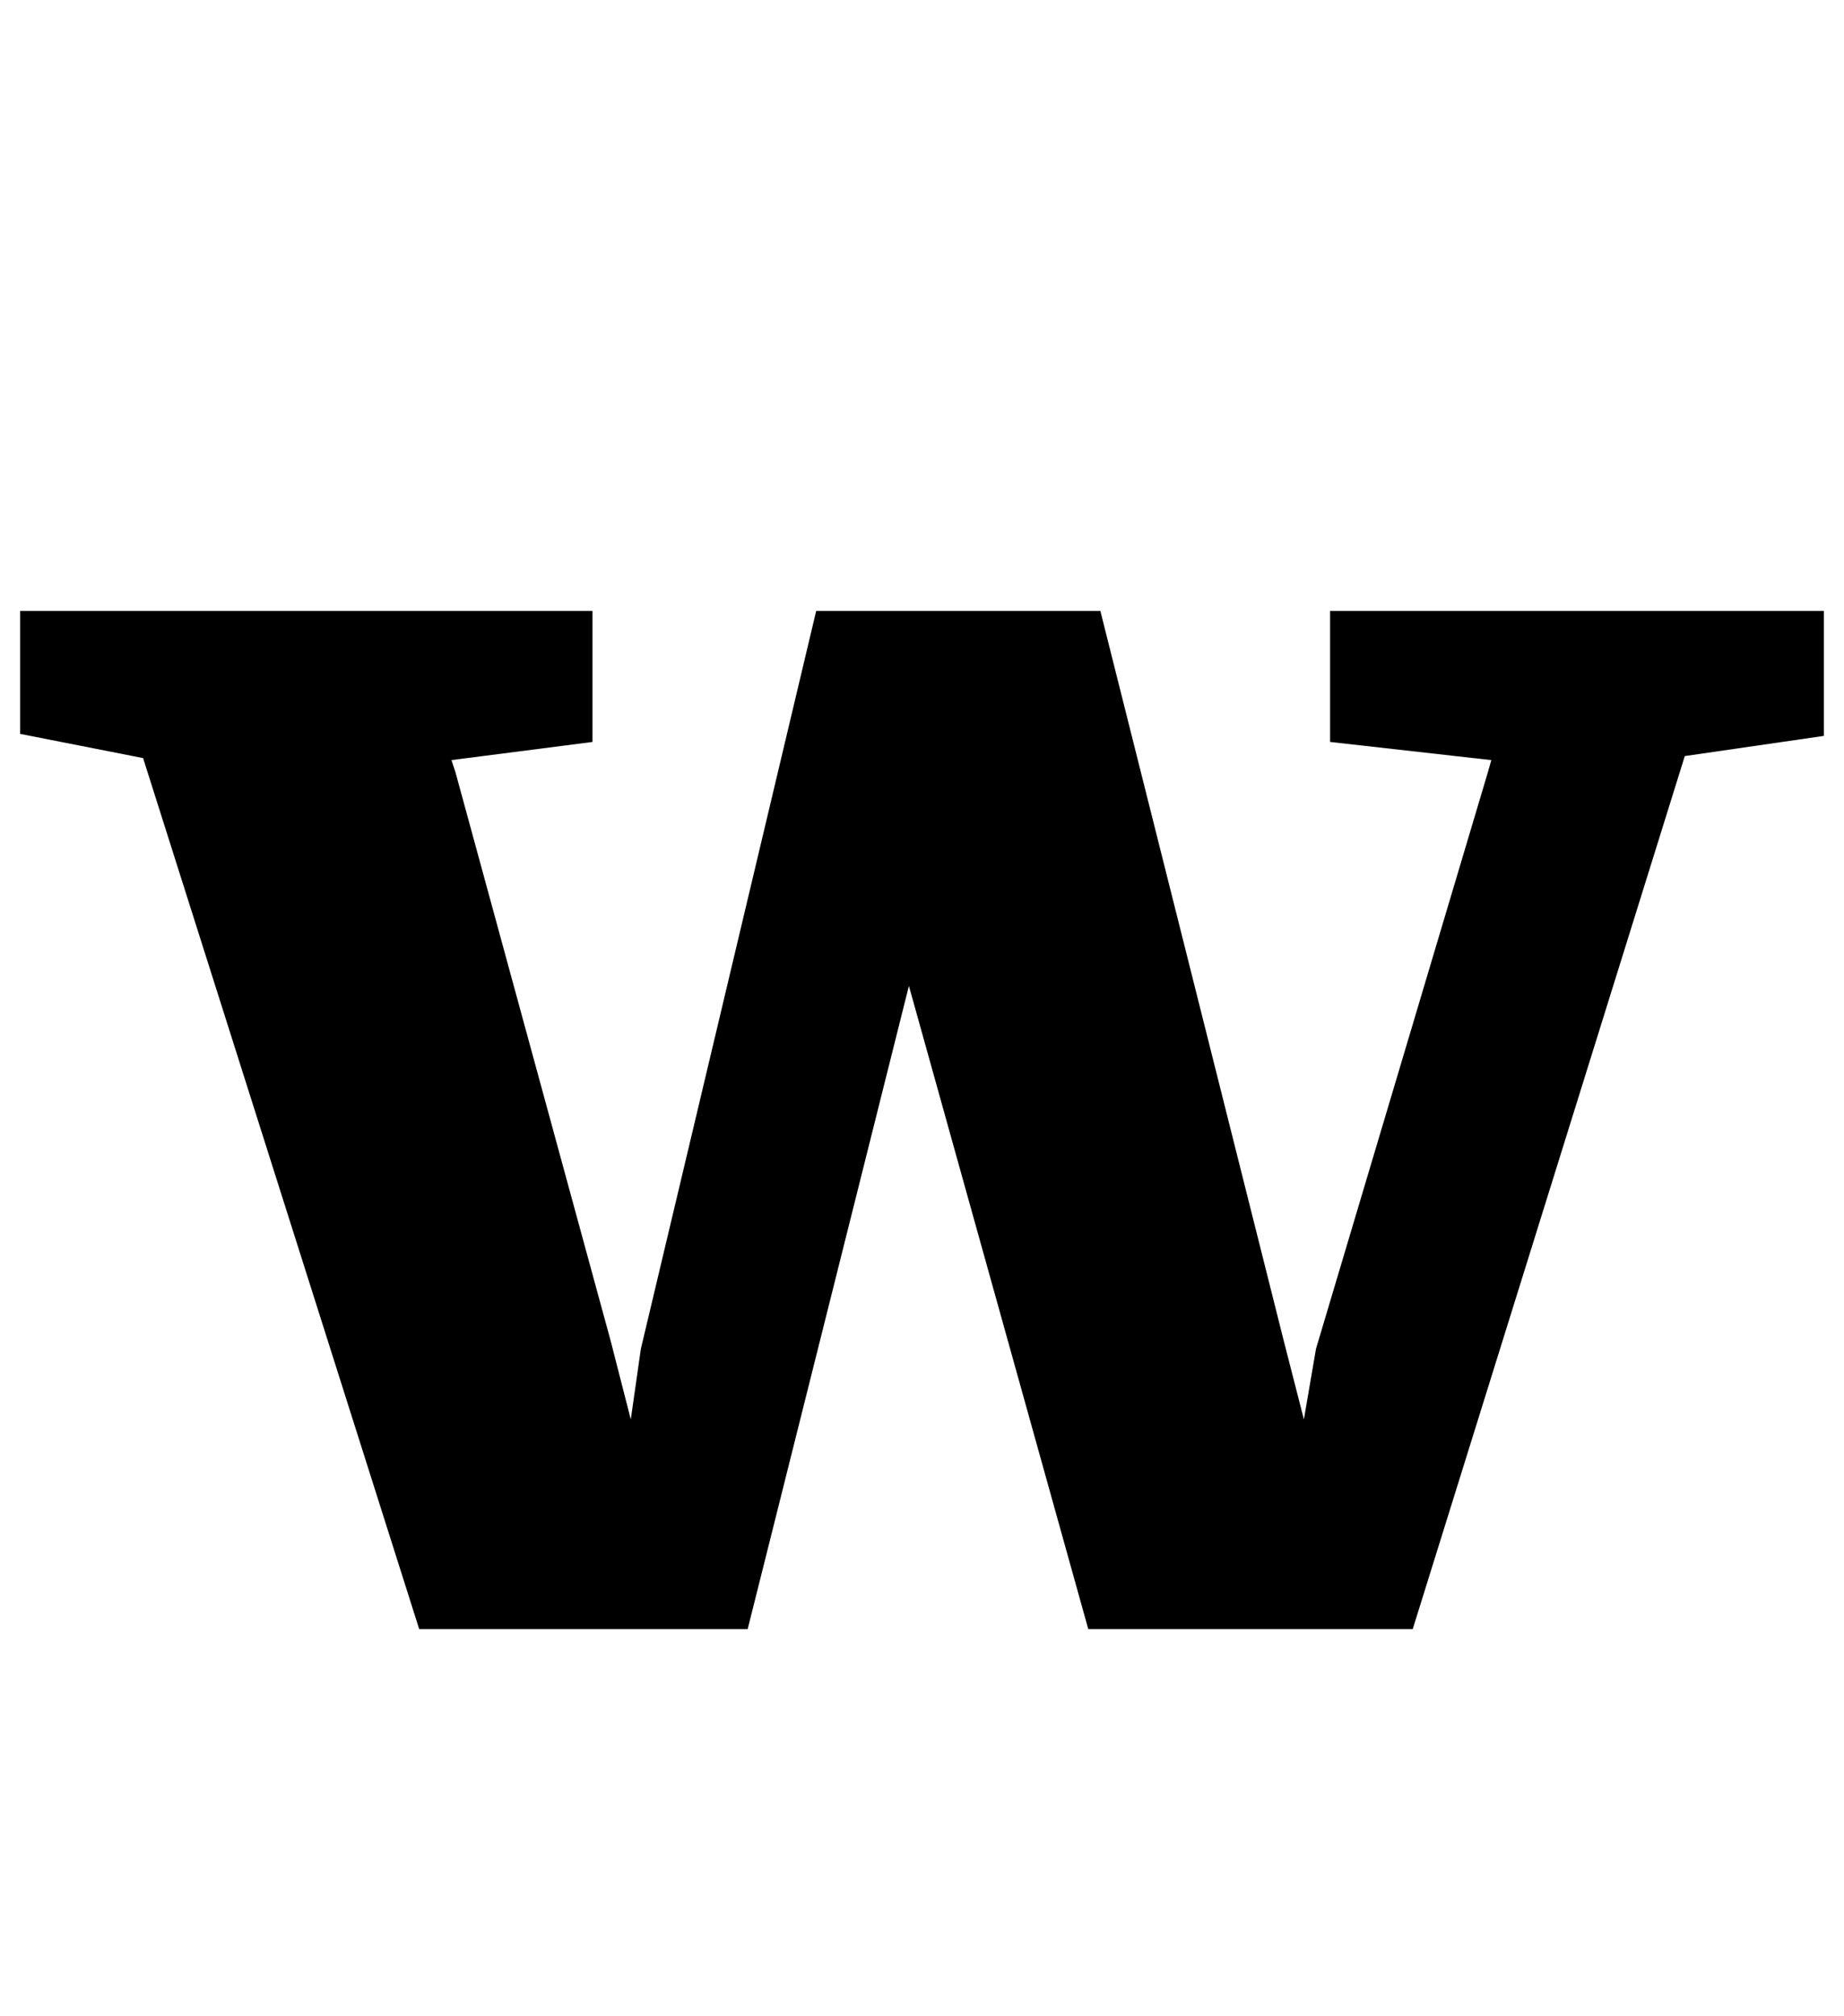 <?xml version="1.0" standalone="no"?>
<!DOCTYPE svg PUBLIC "-//W3C//DTD SVG 1.1//EN" "http://www.w3.org/Graphics/SVG/1.1/DTD/svg11.dtd" >
<svg xmlns="http://www.w3.org/2000/svg" xmlns:xlink="http://www.w3.org/1999/xlink" version="1.1" viewBox="-32 0 915 1000">
  <g transform="matrix(1 0 0 -1 0 800)">
   <path fill="currentColor"
d="M39 424l-61 12v61h284v-65l-70 -9l2 -6l77 -282l10 -39l5 35l87 366h141l91 -362l10 -39l6 35l85 285l2 7l-80 9v65h245v-62l-69 -10l-135 -433h-161l-89 319l-80 -319h-163z" />
  </g>

</svg>
